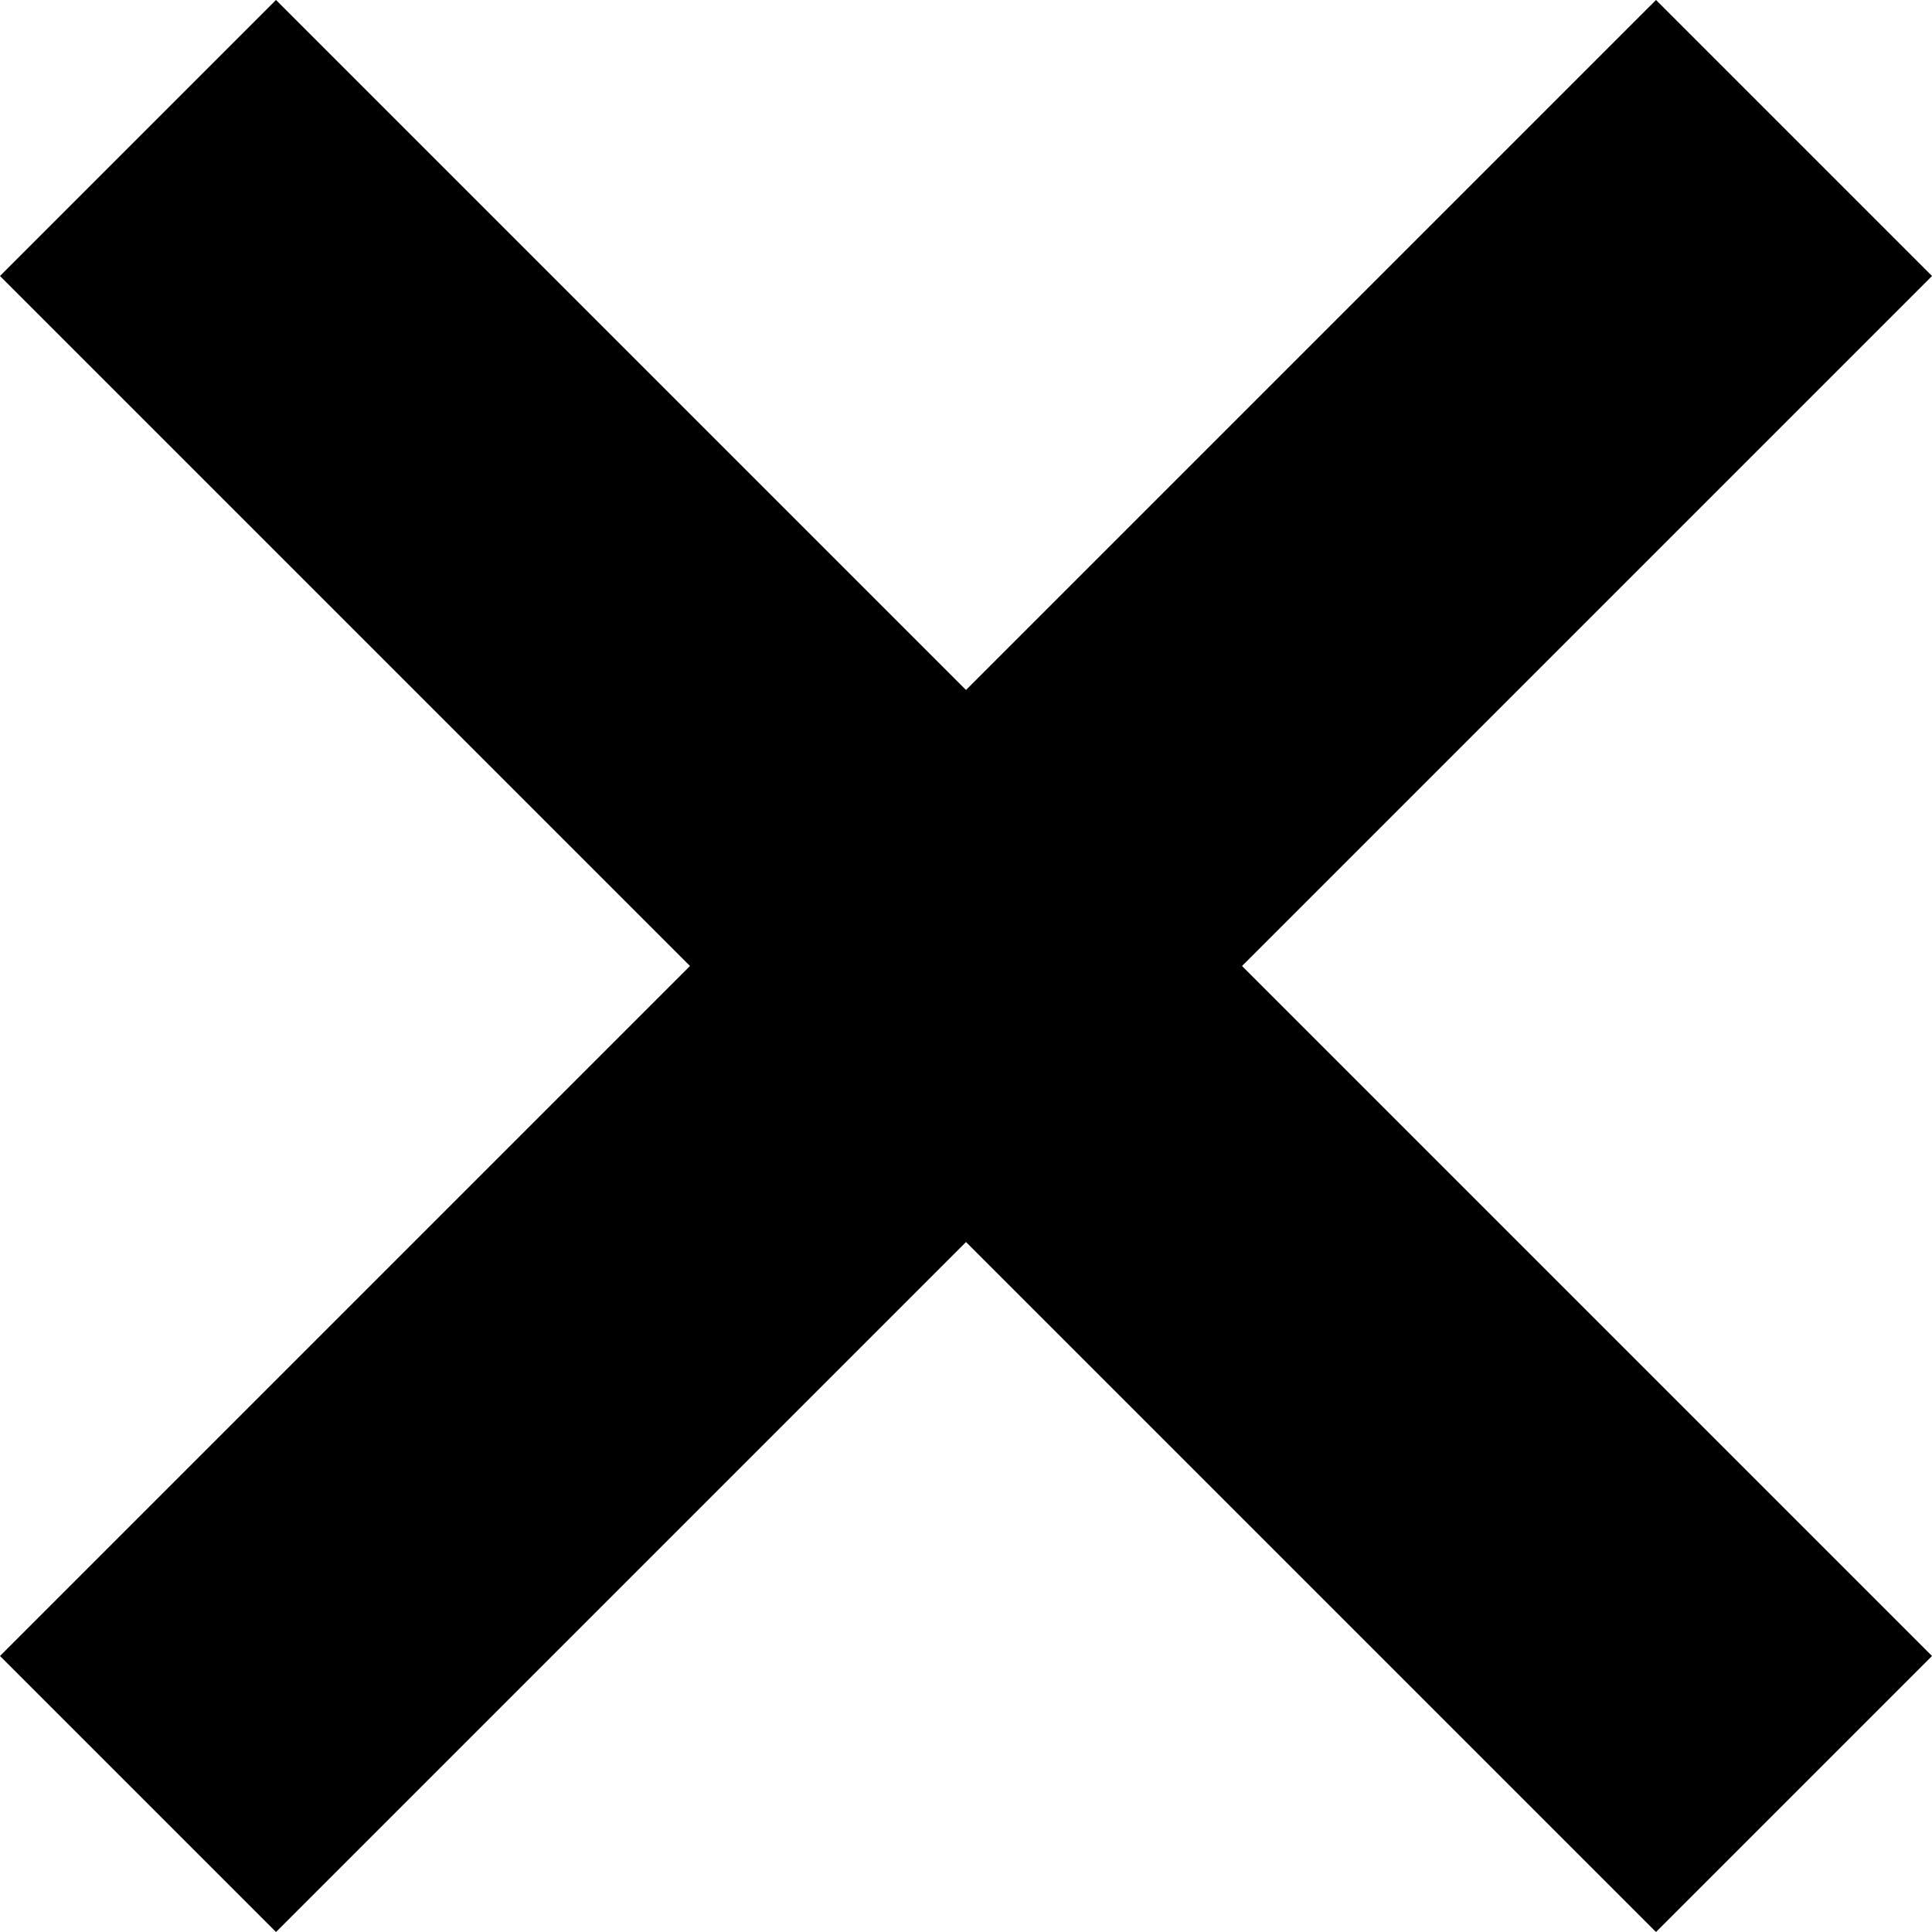 <?xml version="1.0" encoding="UTF-8"?>
<svg id="Layer_2" data-name="Layer 2" xmlns="http://www.w3.org/2000/svg" viewBox="0 0 321.73 321.73">
  <defs>
    <style>
      .cls-1 {
        fill: none;
        stroke: #000;
        stroke-miterlimit: 10;
        stroke-width: 65px;
      }
    </style>
  </defs>
  <g id="Layer_1-2" data-name="Layer 1">
    <line class="cls-1" x1="22.98" y1="22.98" x2="298.75" y2="298.75"/>
    <line class="cls-1" x1="22.98" y1="298.75" x2="298.75" y2="22.98"/>
  </g>
</svg>